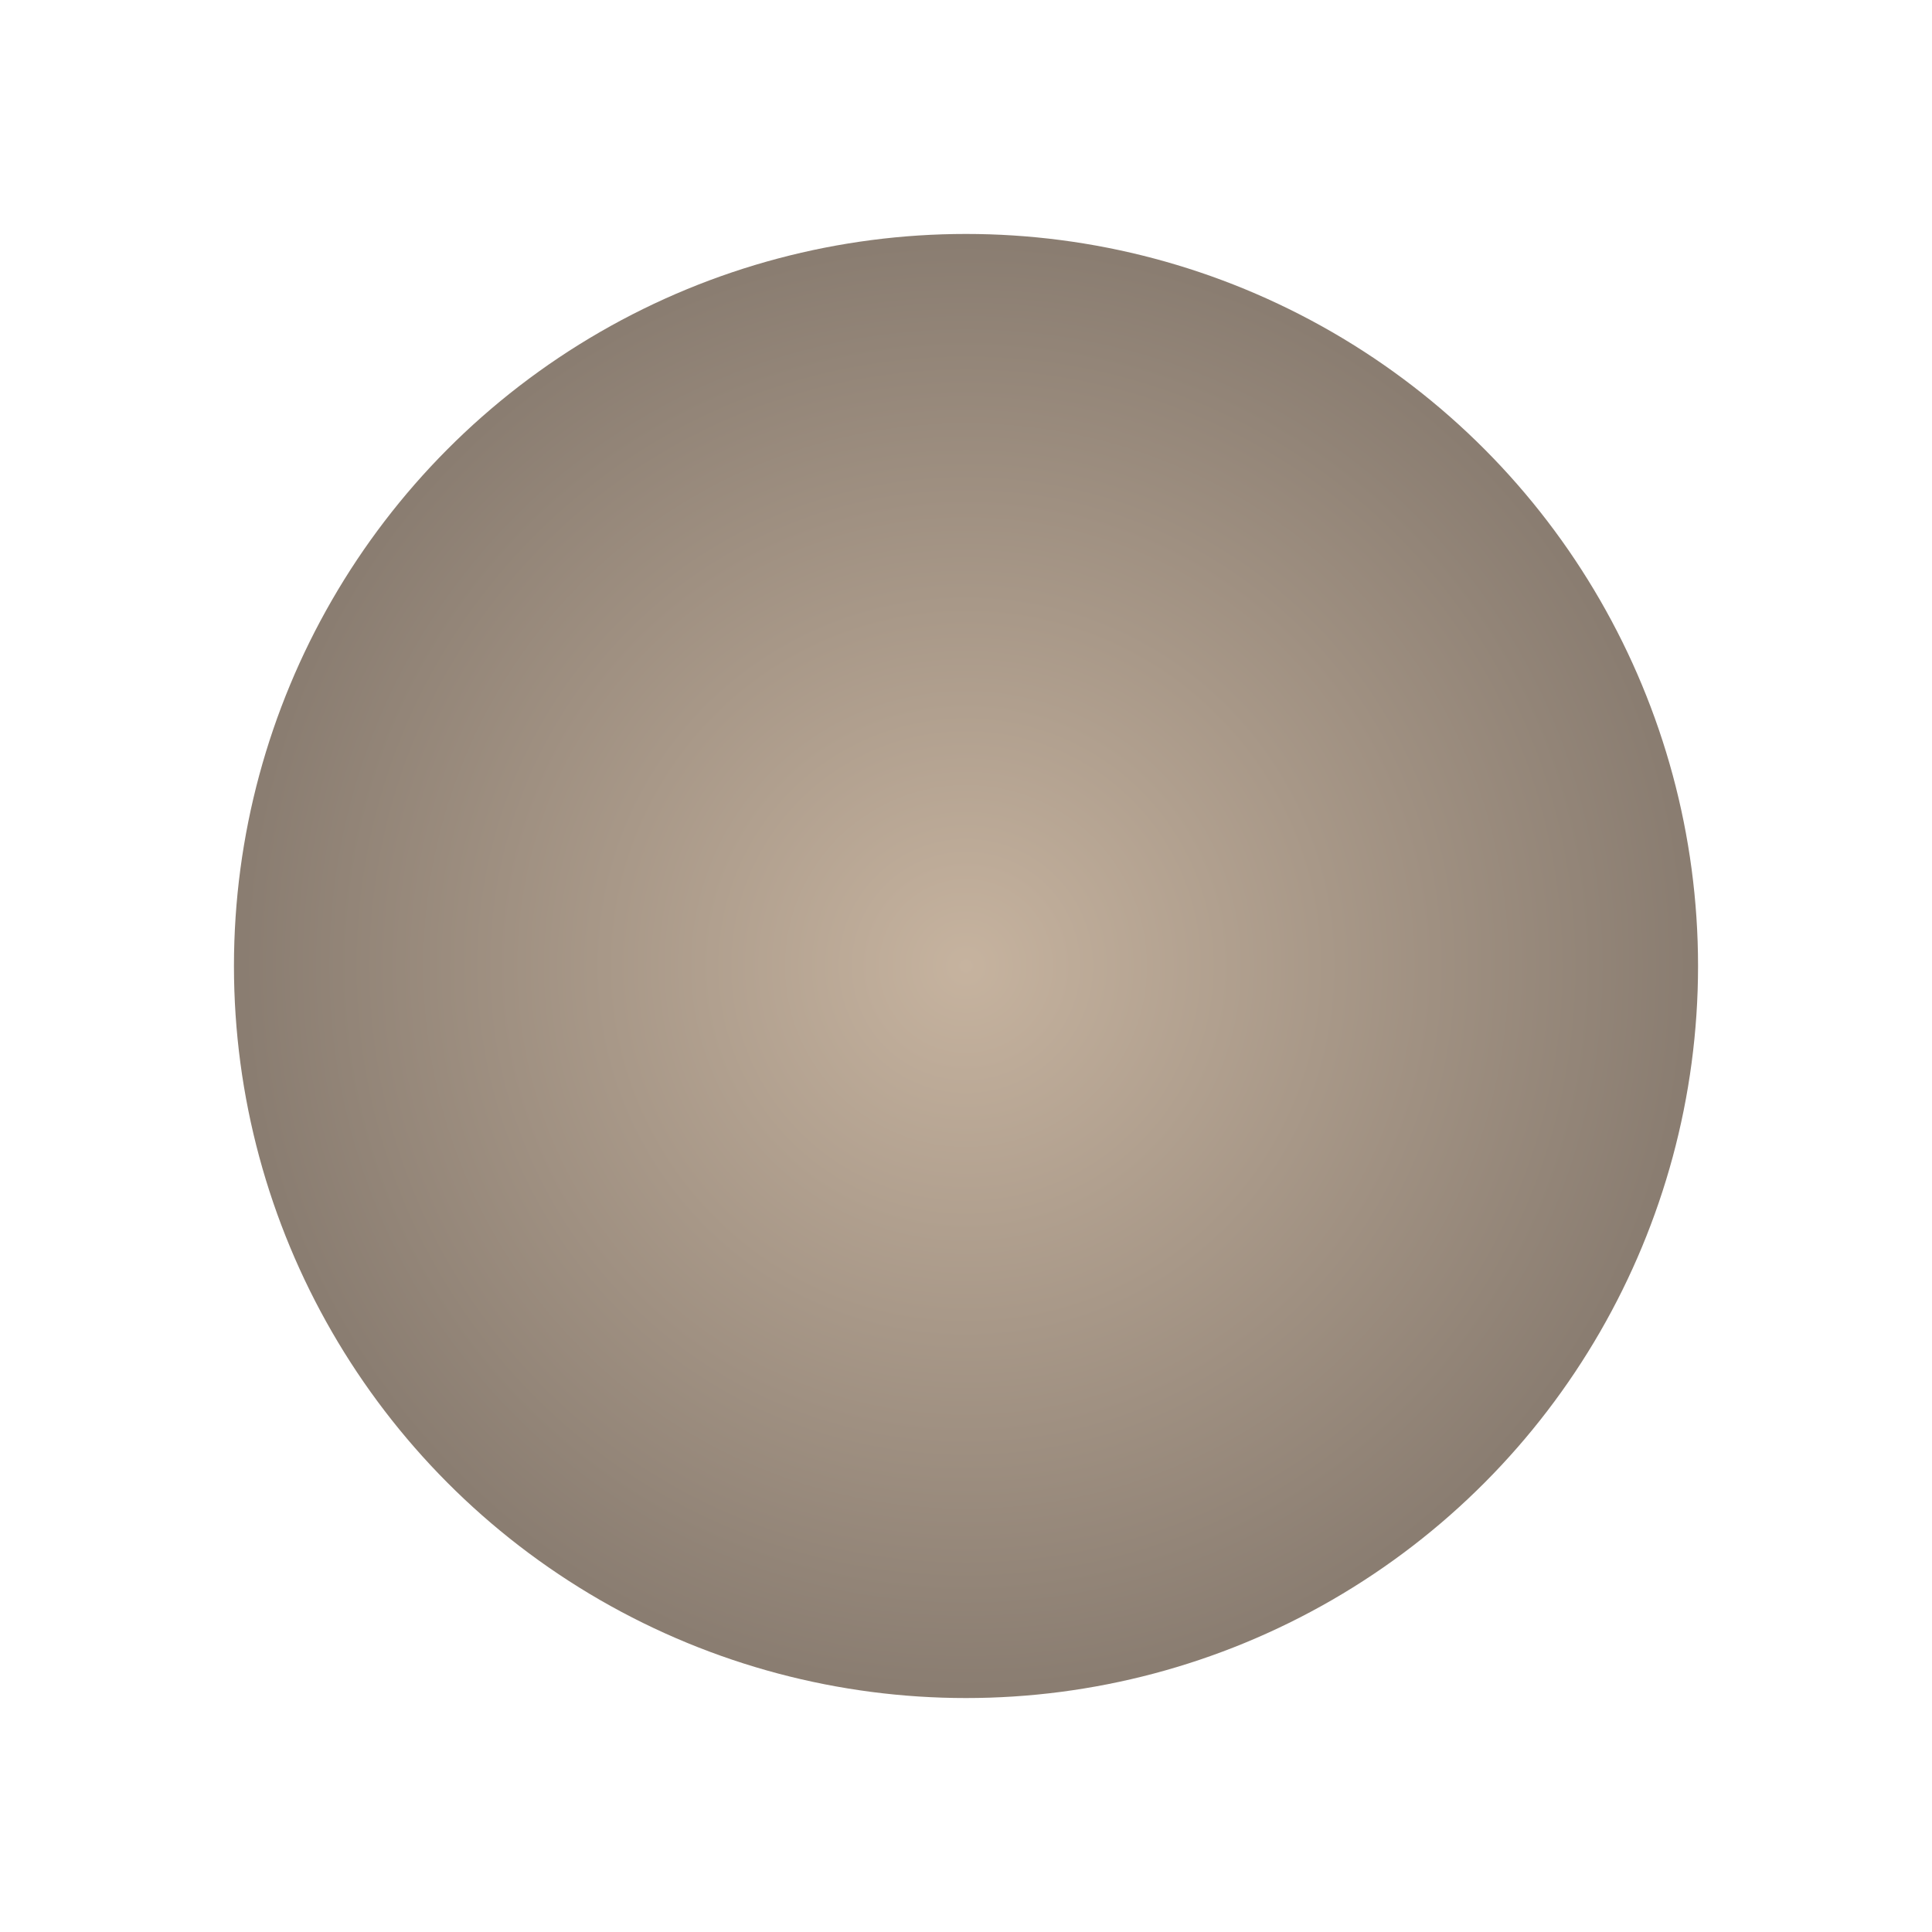 <?xml version="1.0" encoding="UTF-8"?>
<svg xmlns="http://www.w3.org/2000/svg" width="1024" height="1024" viewBox="0 0 1024 1024">

  <defs>
    <radialGradient id="mercury-disk" cx="50%" cy="50%" r="50%">
      <stop offset="0%" stop-color="#c6b39f"/><stop offset="100%" stop-color="#8a7d71"/>
    </radialGradient>
    <mask id="mercury-mask"><rect width="1024" height="1024" fill="#000"/><circle cx="512" cy="512" r="388" fill="#fff"/></mask>
    <filter id="mercury-noise" x="-20%" y="-20%" width="140%" height="140%">
      <feTurbulence type="fractalNoise" baseFrequency="0.9" numOctaves="4" seed="6" result="n1"/>
      <feGaussianBlur in="n1" stdDeviation="0.9" result="n2"/>
      <feDisplacementMap in="SourceGraphic" in2="n2" scale="8"/>
      <feColorMatrix type="saturate" values="1.1"/>
    </filter>
  </defs>
  <g mask="url(#mercury-mask)">
    <circle cx="512" cy="512" r="388" fill="url(#mercury-disk)" filter="url(#mercury-noise)"/>
  </g>

</svg>